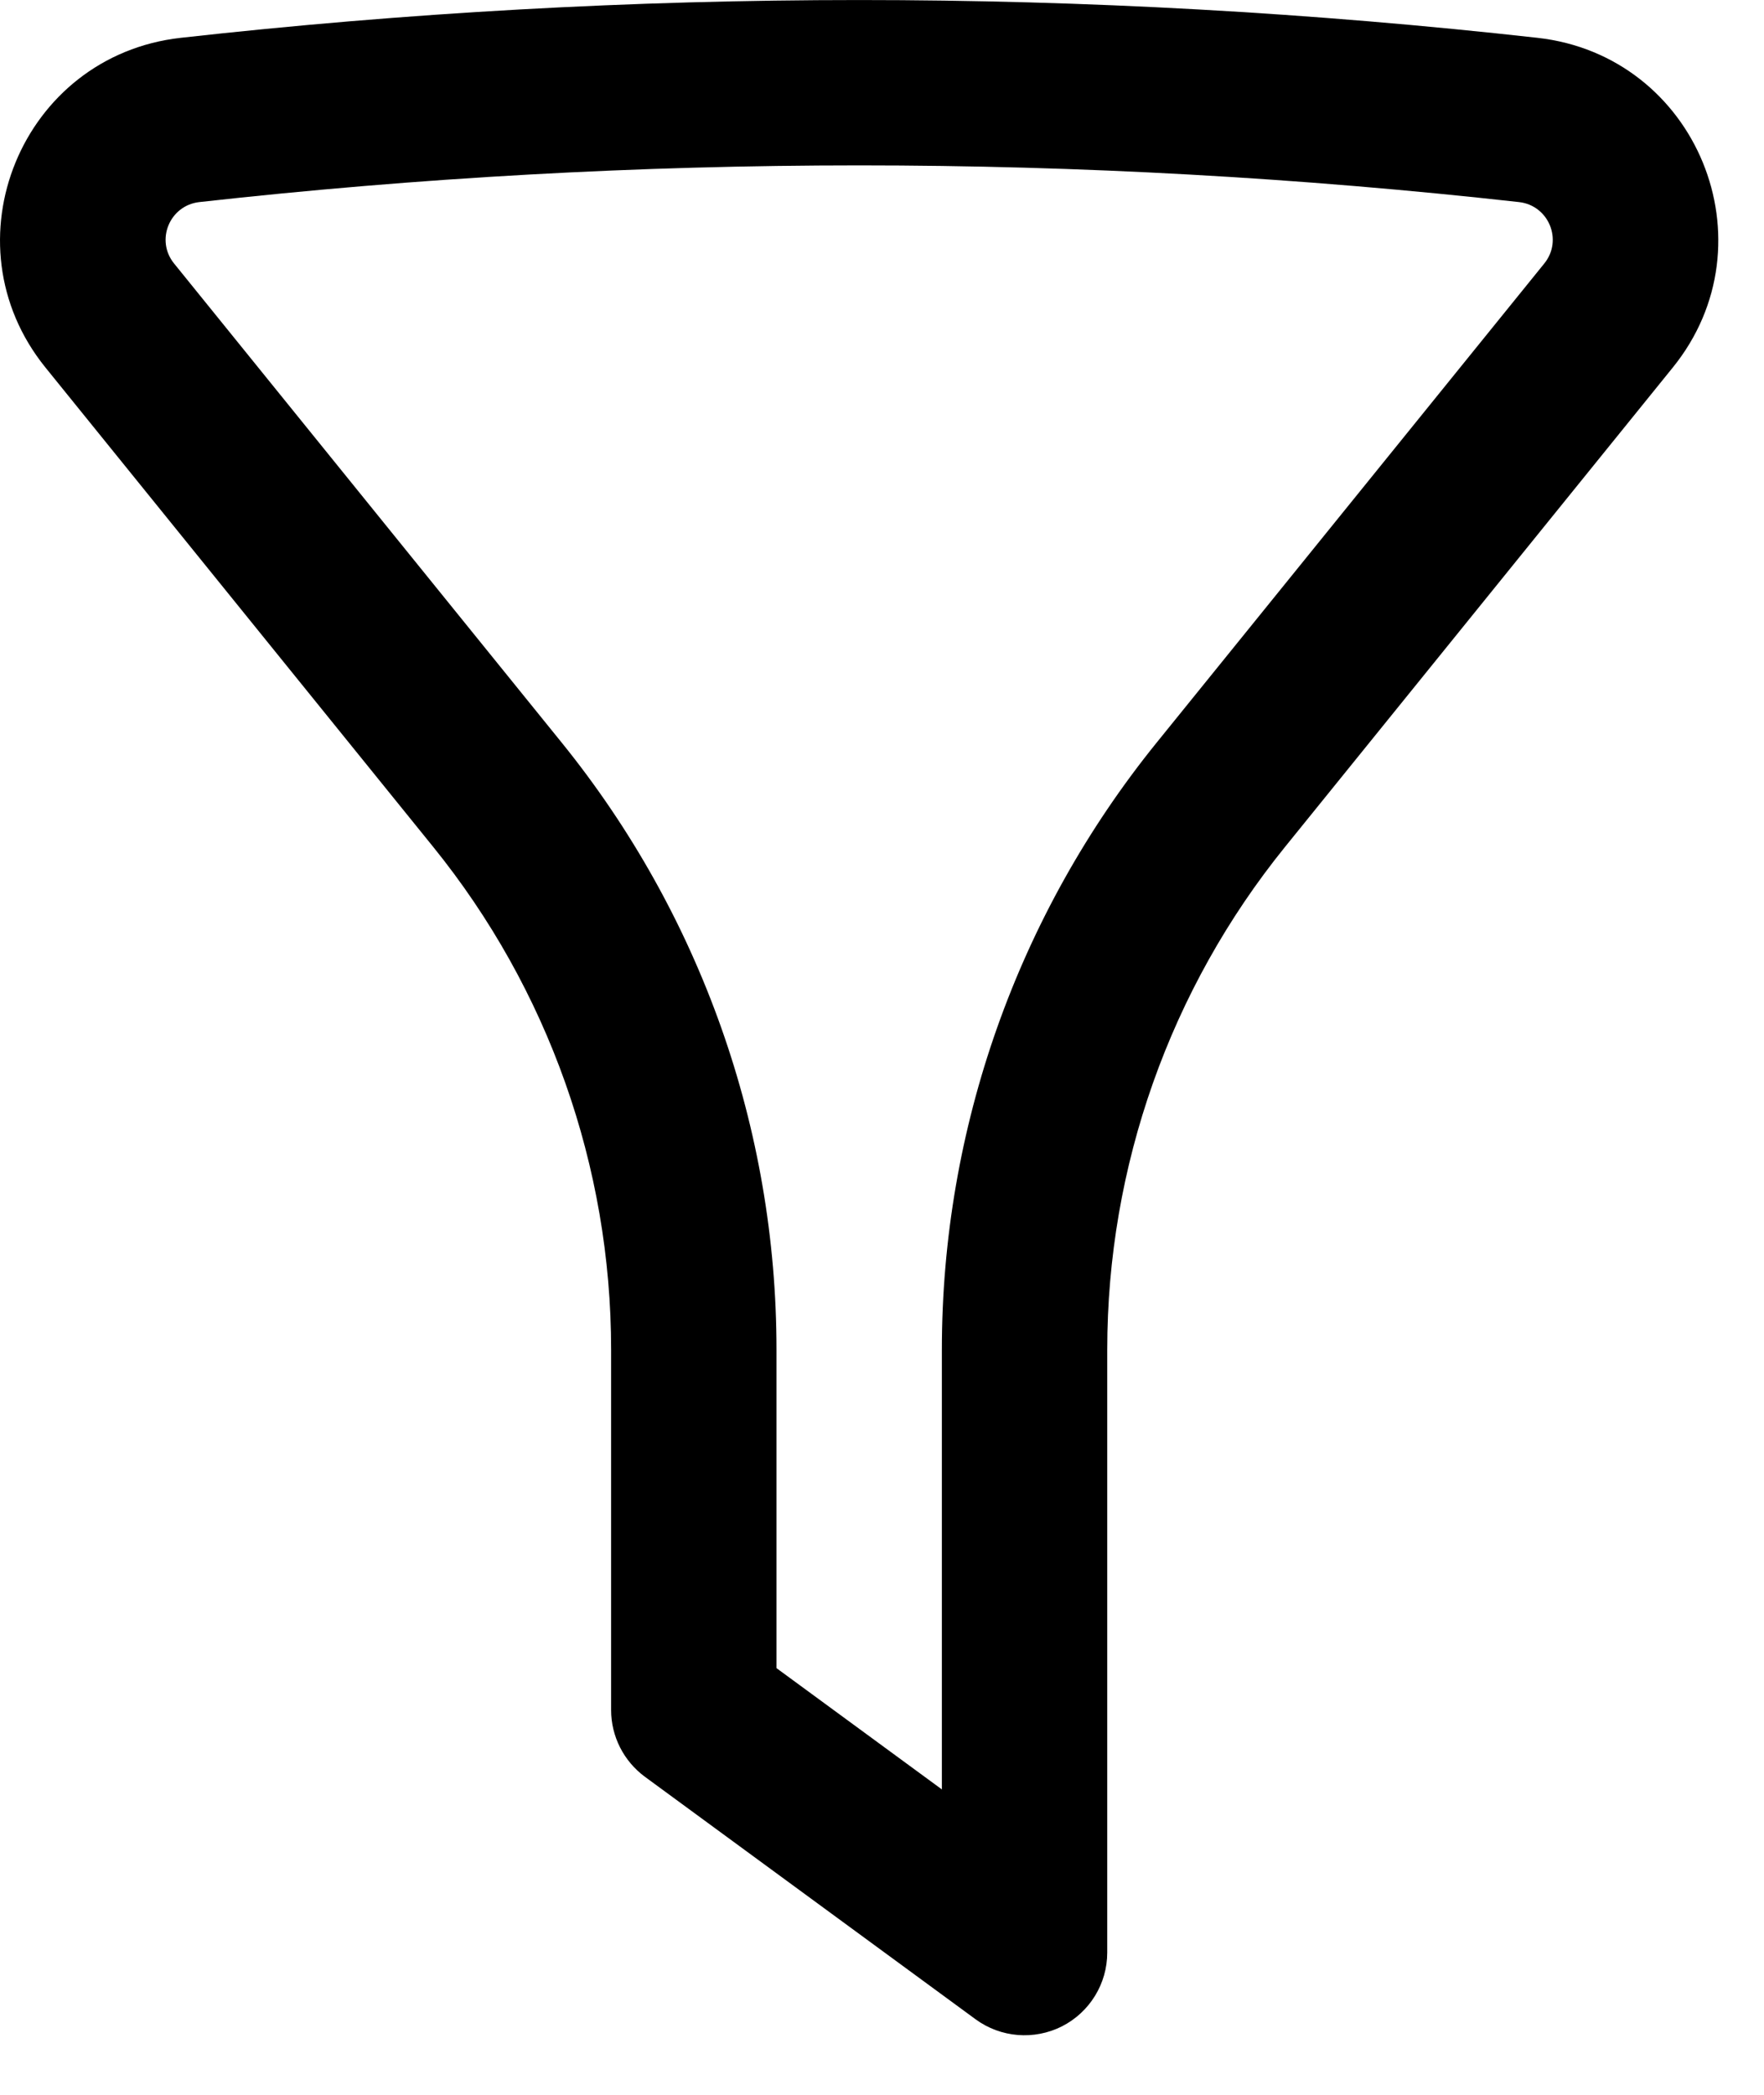 <svg width="16" height="19" viewBox="0 0 16 19" fill="none" xmlns="http://www.w3.org/2000/svg">
<path fill-rule="evenodd" clip-rule="evenodd" d="M13.779 1.833C9.801 1.389 5.785 1.389 1.807 1.833C1.538 1.864 1.408 2.179 1.579 2.39L5.096 6.737C6.356 8.295 7.043 10.237 7.043 12.241V15.13L8.543 16.23V12.241C8.543 10.237 9.23 8.295 10.49 6.737L14.007 2.39C14.178 2.179 14.048 1.864 13.779 1.833ZM1.64 0.343C5.729 -0.114 9.856 -0.114 13.945 0.343C15.392 0.504 16.089 2.201 15.173 3.333L11.656 7.681C10.612 8.971 10.043 10.581 10.043 12.241V17.71C10.043 17.992 9.884 18.251 9.632 18.379C9.38 18.506 9.077 18.482 8.849 18.315L5.849 16.115C5.657 15.973 5.543 15.749 5.543 15.51V12.241C5.543 10.581 4.973 8.971 3.929 7.681L0.412 3.333C-0.503 2.201 0.194 0.504 1.64 0.343Z" fill="black"/>
</svg>
